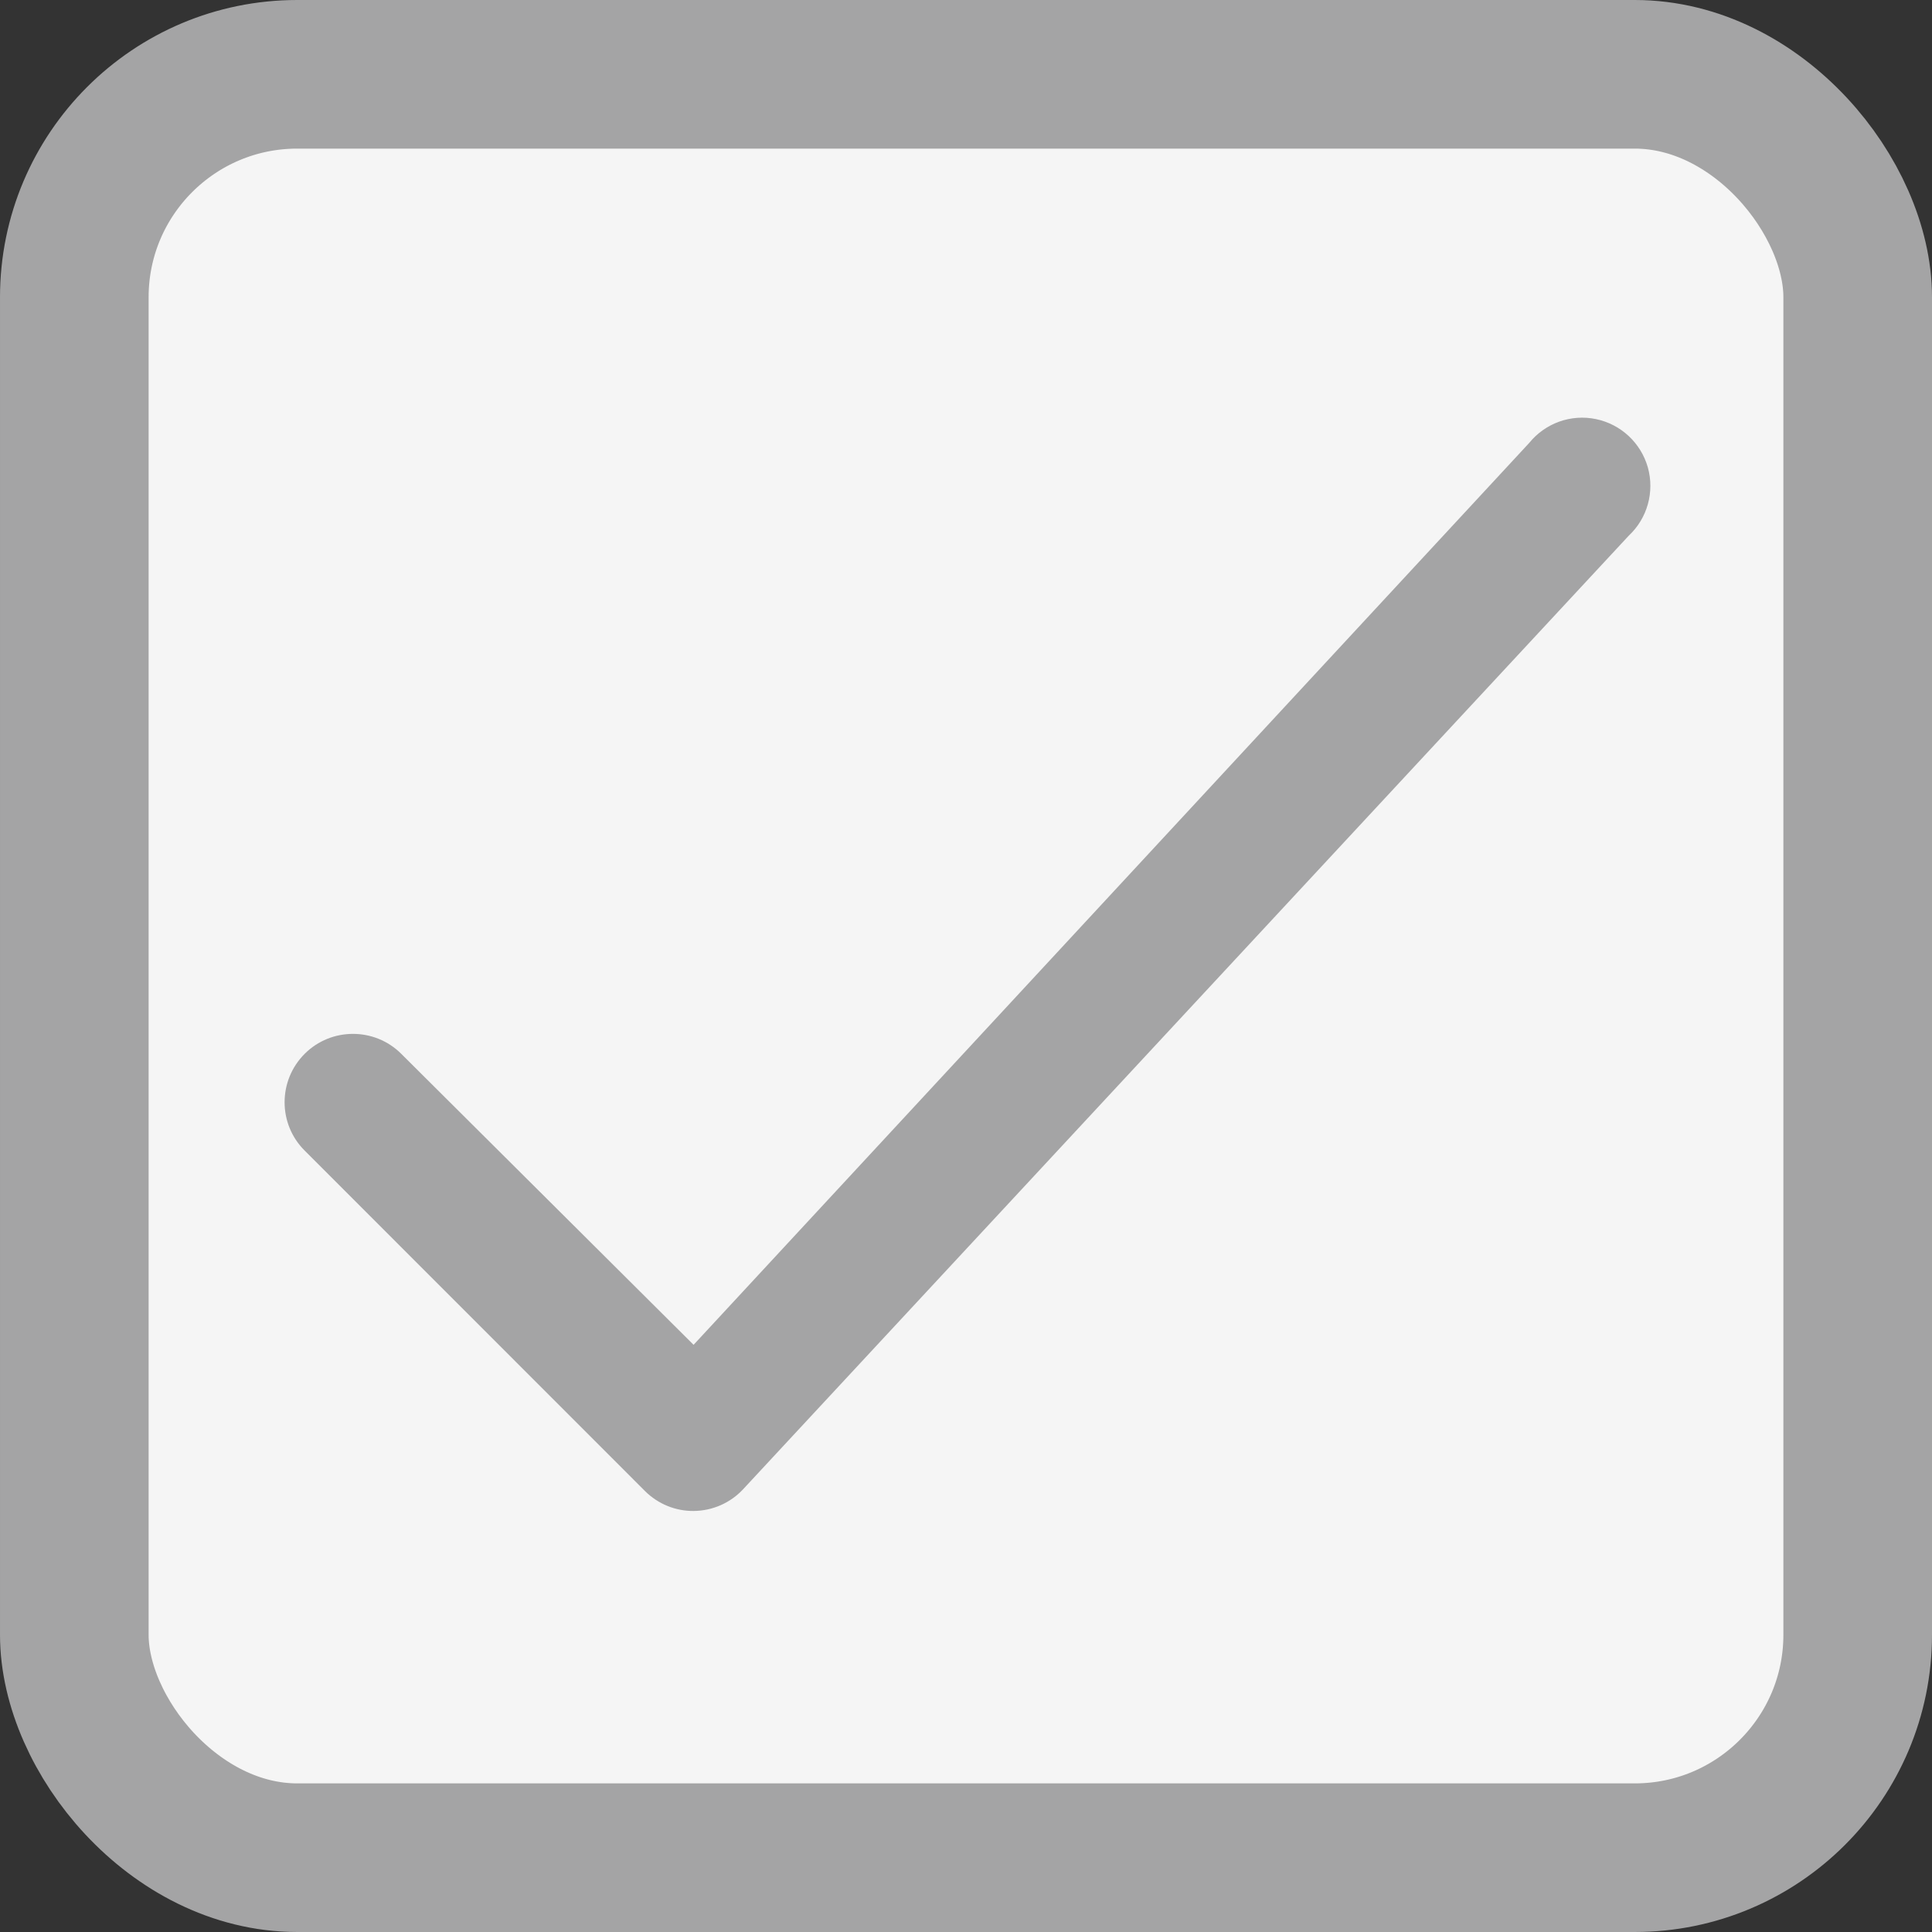 <svg width="13" height="13" viewBox="0 0 13 13" fill="none" xmlns="http://www.w3.org/2000/svg">
<rect x="0" y="0" width="13" height="13" fill="#333333" stroke="none"/>
<rect x="0.5" y="0.5" width="12" height="12" rx="1.5" fill="#F5F5F5" stroke="#A4A4A5"/>
<path d="M10.96 3.604L5.001 10.02C4.915 10.113 4.794 10.166 4.667 10.167V10.167C4.545 10.168 4.428 10.12 4.341 10.034L2.05 7.742C1.87 7.563 1.87 7.271 2.05 7.091C2.229 6.912 2.521 6.912 2.7 7.091L4.667 9.049L10.29 2.98C10.398 2.847 10.571 2.785 10.739 2.82C10.907 2.855 11.041 2.98 11.088 3.145C11.134 3.31 11.085 3.487 10.96 3.604Z" fill="#A4A4A5"/>
</svg>
